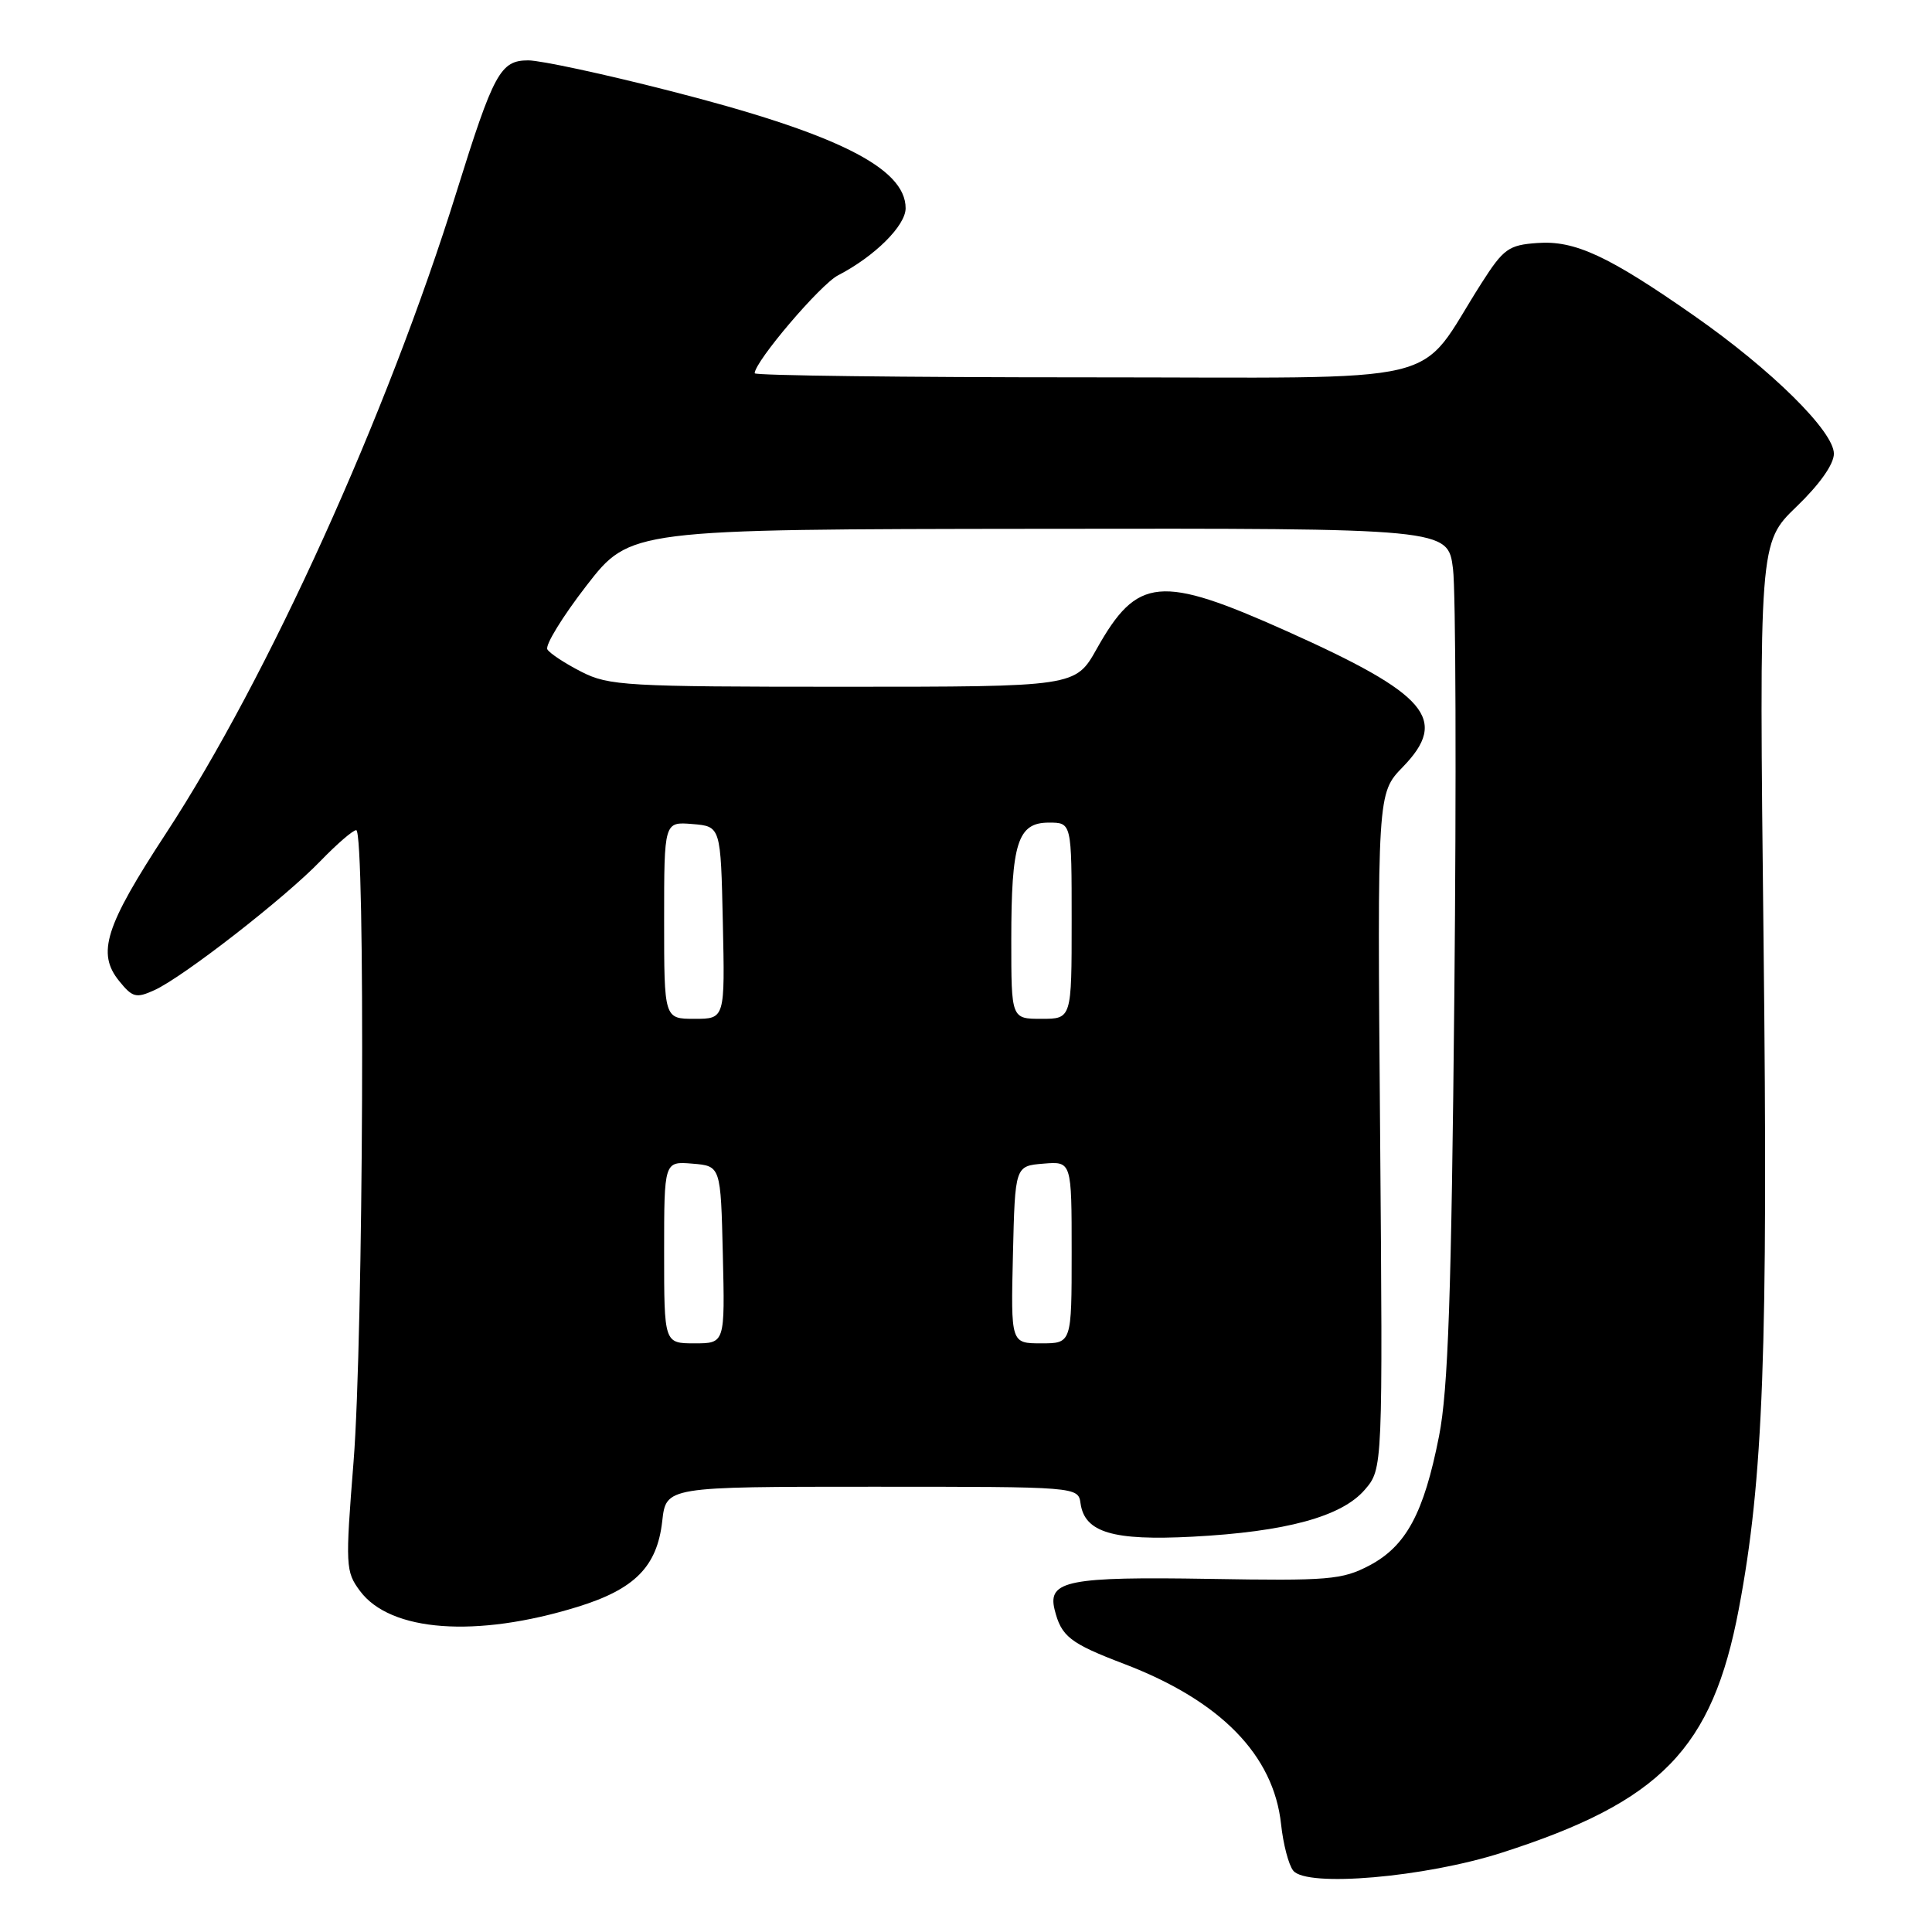 <?xml version="1.0" encoding="UTF-8" standalone="no"?>
<!DOCTYPE svg PUBLIC "-//W3C//DTD SVG 1.1//EN" "http://www.w3.org/Graphics/SVG/1.1/DTD/svg11.dtd" >
<svg xmlns="http://www.w3.org/2000/svg" xmlns:xlink="http://www.w3.org/1999/xlink" version="1.1" viewBox="0 0 256 256">
 <g >
 <path fill="currentColor"
d=" M 199.00 245.49 C 220.08 238.73 226.89 231.73 230.40 213.20 C 233.66 196.01 234.29 179.00 233.68 124.71 C 233.09 71.92 233.09 71.92 238.04 67.14 C 241.10 64.20 243.00 61.51 243.00 60.12 C 243.00 57.16 234.75 49.01 224.50 41.85 C 213.11 33.89 208.67 31.83 203.69 32.20 C 199.90 32.47 199.22 32.96 196.32 37.50 C 187.43 51.40 193.28 50.00 143.94 50.00 C 119.77 50.00 100.00 49.76 100.00 49.46 C 100.00 47.92 108.70 37.69 111.05 36.48 C 115.90 33.97 120.00 29.90 120.00 27.59 C 120.00 22.23 110.78 17.65 88.64 12.01 C 80.01 9.80 71.62 8.00 70.00 8.00 C 66.30 8.00 65.42 9.63 60.47 25.50 C 51.31 54.93 35.51 89.78 21.98 110.45 C 13.93 122.75 12.80 126.30 15.79 129.99 C 17.56 132.18 18.04 132.30 20.46 131.20 C 24.27 129.47 37.75 118.98 42.45 114.10 C 44.63 111.85 46.76 110.00 47.20 110.00 C 48.43 110.00 48.15 177.35 46.85 193.66 C 45.75 207.51 45.79 208.24 47.70 210.81 C 51.72 216.23 63.11 217.06 76.52 212.92 C 84.11 210.58 87.07 207.59 87.75 201.56 C 88.26 197.00 88.26 197.00 115.56 197.00 C 142.86 197.00 142.86 197.00 143.18 199.22 C 143.73 203.06 147.47 204.17 158.00 203.62 C 170.41 202.97 177.78 200.96 180.84 197.40 C 183.23 194.62 183.23 194.62 182.87 149.86 C 182.50 105.11 182.50 105.11 185.88 101.63 C 192.00 95.31 189.18 92.00 170.50 83.63 C 153.73 76.12 150.70 76.40 145.32 85.98 C 142.50 91.00 142.50 91.00 111.71 91.00 C 82.97 91.00 80.66 90.87 77.03 89.01 C 74.89 87.92 72.86 86.59 72.53 86.05 C 72.20 85.51 74.53 81.71 77.71 77.60 C 83.50 70.13 83.50 70.13 137.68 70.07 C 191.86 70.00 191.86 70.00 192.53 75.37 C 192.90 78.33 192.98 103.64 192.71 131.62 C 192.32 171.67 191.89 184.16 190.68 190.29 C 188.67 200.51 186.32 204.87 181.44 207.44 C 177.83 209.33 176.06 209.48 160.25 209.21 C 141.61 208.90 138.81 209.45 139.73 213.24 C 140.62 216.85 141.74 217.73 149.01 220.50 C 161.74 225.37 168.77 232.56 169.75 241.73 C 170.03 244.35 170.75 247.12 171.36 247.87 C 173.14 250.11 188.81 248.76 199.00 245.49 Z  M 88.00 165.94 C 88.00 153.88 88.00 153.88 91.75 154.19 C 95.50 154.50 95.50 154.50 95.78 166.25 C 96.06 178.00 96.06 178.00 92.03 178.00 C 88.00 178.00 88.00 178.00 88.00 165.94 Z  M 134.22 166.25 C 134.50 154.50 134.50 154.50 138.25 154.19 C 142.00 153.88 142.00 153.88 142.00 165.94 C 142.00 178.00 142.00 178.00 137.97 178.00 C 133.94 178.00 133.94 178.00 134.22 166.25 Z  M 88.00 121.94 C 88.00 108.88 88.00 108.88 91.75 109.19 C 95.50 109.50 95.50 109.50 95.78 122.25 C 96.06 135.00 96.06 135.00 92.03 135.00 C 88.00 135.00 88.00 135.00 88.00 121.94 Z  M 134.00 124.57 C 134.00 111.66 134.85 109.00 138.98 109.00 C 142.00 109.00 142.00 109.00 142.00 122.00 C 142.00 135.00 142.00 135.00 138.00 135.00 C 134.00 135.00 134.00 135.00 134.00 124.57 Z "/>
</g>
</svg>